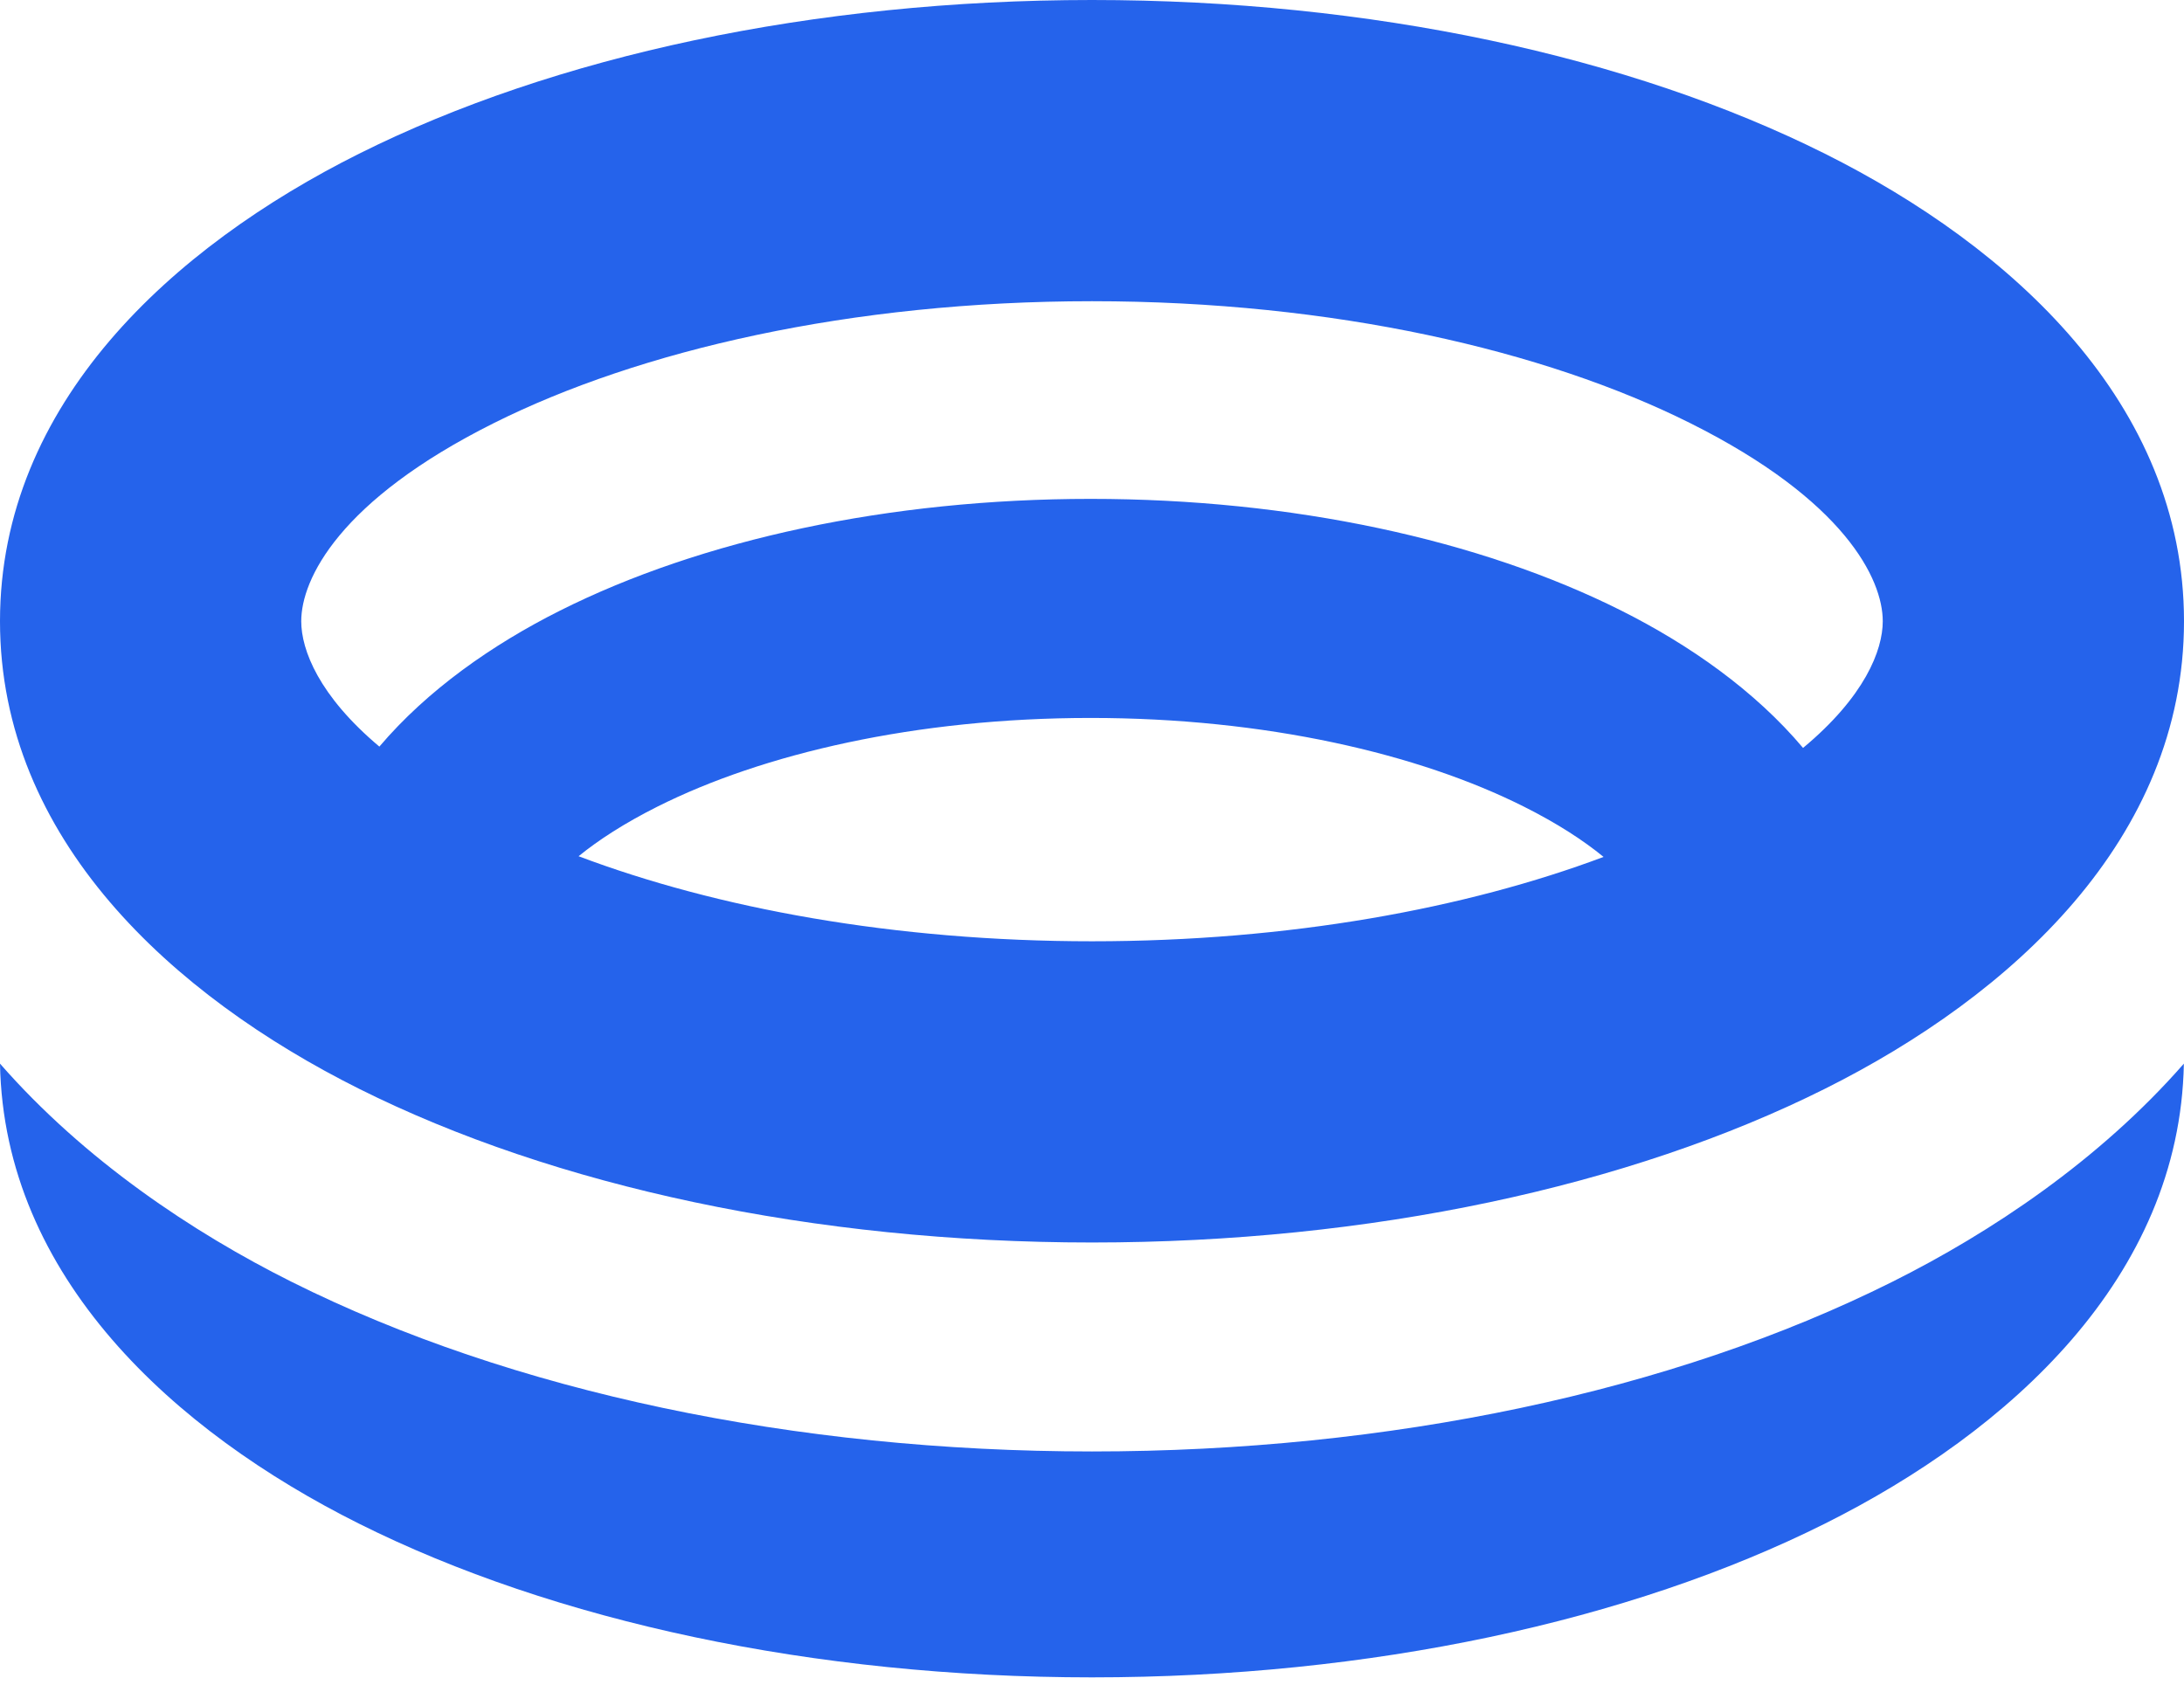 <svg
  width="232"
  height="179"
  viewBox="0 0 232 179"
  fill="none"
  xmlns="http://www.w3.org/2000/svg"
>
  <path
    fill-rule="evenodd"
    clip-rule="evenodd"
    d="M52.445 44.956C36.049 53.153 32 61.518 32 66C32 69.059 33.887 73.928 40.299 79.318C45.41 73.296 52.308 68.476 59.471 64.879C74.5 57.332 94.452 53 115.857 53C137.262 53 157.214 57.332 172.243 64.879C179.461 68.504 186.411 73.371 191.533 79.458C198.081 74.012 200 69.086 200 66C200 61.518 195.951 53.153 179.555 44.956C164.117 37.236 141.669 32 116 32C90.331 32 67.883 37.236 52.445 44.956ZM170.342 91.037C168.223 89.299 165.458 87.492 161.88 85.695C150.7 80.081 134.445 76.273 115.857 76.273C97.269 76.273 81.014 80.081 69.834 85.695C66.307 87.466 63.569 89.248 61.462 90.964C76.087 96.483 94.962 100 116 100C136.944 100 155.744 96.514 170.342 91.037ZM38.134 16.334C58.888 5.957 86.44 0 116 0C145.56 0 173.112 5.957 193.866 16.334C213.663 26.233 232 42.868 232 66C232 89.132 213.663 105.768 193.866 115.666C173.112 126.043 145.56 132 116 132C86.44 132 58.888 126.043 38.134 115.666C18.337 105.768 0 89.132 0 66C0 42.868 18.337 26.233 38.134 16.334ZM201.014 136.177C211.504 130.932 222.994 123.274 231.985 113C231.568 135.716 213.427 152.082 193.859 161.866C173.104 172.243 145.552 178.2 115.993 178.2C86.433 178.2 58.881 172.243 38.127 161.866C18.558 152.082 0.417 135.716 0 113C8.991 123.274 20.482 130.932 30.971 136.177C54.384 147.884 84.489 154.2 115.993 154.2C147.497 154.2 177.601 147.884 201.014 136.177Z"
    fill="#2563eb"
  />
</svg>
